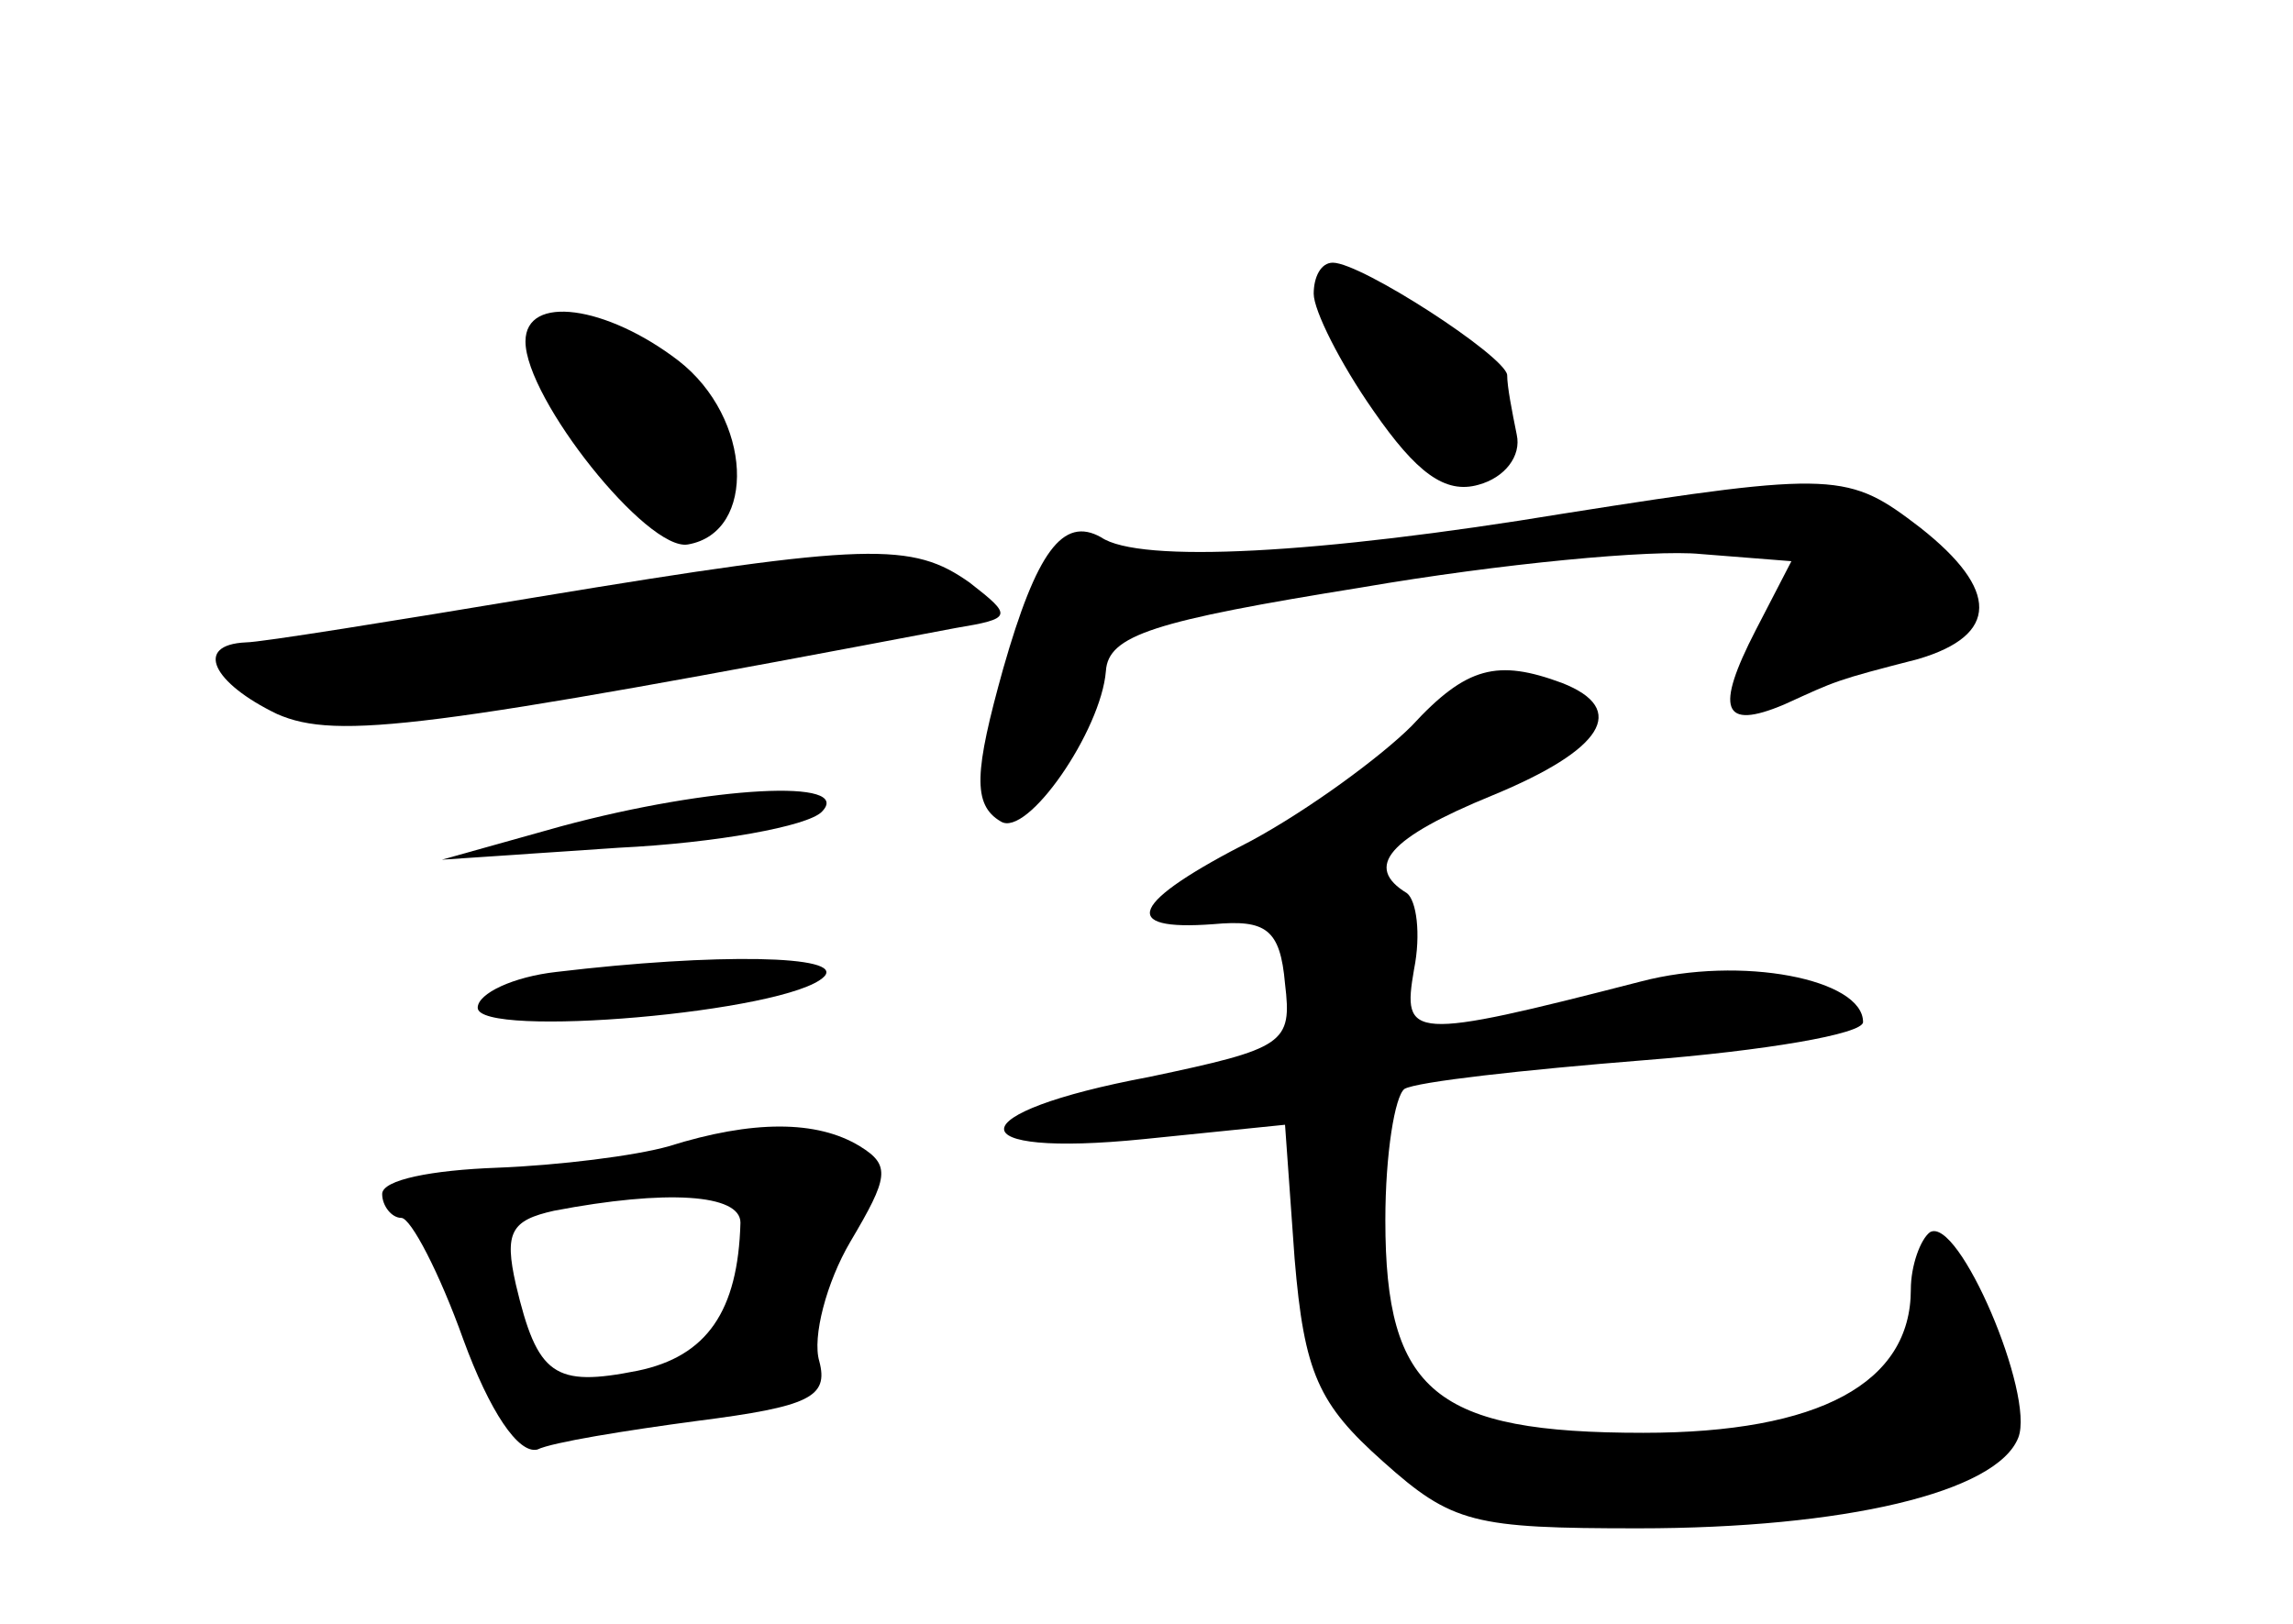 <?xml version="1.0" standalone="no"?>
<!DOCTYPE svg PUBLIC "-//W3C//DTD SVG 20010904//EN"
 "http://www.w3.org/TR/2001/REC-SVG-20010904/DTD/svg10.dtd">
<svg version="1.0" xmlns="http://www.w3.org/2000/svg"
 width="96pt" height="68pt" viewBox="0 0 96 68"
 preserveAspectRatio="xMidYMid meet">
<g transform="translate(0,68) scale(0.1,-0.1)"
fill="#000000" stroke="none">
<path d="M550 557 c0 -7 11 -29 25 -49 18 -26 30 -35 44 -31 11 3 18 12 16 21
-2 10 -4 20 -4 25 -1 8 -61 47 -73 47 -5 0 -8 -6 -8 -13z"/>
<path d="M220 537 c0 -24 51 -88 68 -85 29 5 27 53 -4 77 -30 23 -64 28 -64 8z"/>
<path d="M655 465 c-103 -17 -178 -21 -194 -10 -16 9 -27 -6 -41 -55 -12 -43
-13 -57 -1 -64 11 -7 42 38 44 63 1 15 20 21 107 35 58 10 122 16 142 14 l38
-3 -15 -29 c-17 -33 -14 -42 12 -31 22 10 21 10 56 19 34 10 34 29 1 55 -30
23 -35 24 -149 6z"/>
<path d="M225 430 c-60 -10 -116 -19 -122 -19 -22 -1 -14 -17 13 -30 25 -11
63 -6 284 36 24 4 24 5 6 19 -24 17 -42 17 -181 -6z"/>
<path d="M591 376 c-13 -13 -43 -35 -67 -48 -51 -26 -56 -38 -16 -35 22 2 28
-2 30 -25 3 -25 0 -27 -57 -39 -80 -15 -81 -34 -2 -26 l59 6 4 -56 c4 -48 10
-61 37 -85 29 -26 38 -28 107 -28 86 0 150 15 159 38 7 18 -25 93 -37 86 -4
-3 -8 -14 -8 -24 0 -39 -38 -60 -112 -60 -87 0 -108 17 -108 89 0 28 4 52 8
55 5 3 50 8 100 12 51 4 92 11 92 16 0 18 -51 28 -93 17 -97 -25 -100 -24 -95
5 3 15 1 29 -3 32 -18 11 -8 23 36 41 46 19 57 36 29 47 -27 10 -40 7 -63 -18z"/>
<path d="M235 334 l-50 -14 74 5 c41 2 79 9 85 15 14 14 -46 11 -109 -6z"/>
<path d="M233 273 c-18 -2 -33 -9 -33 -15 0 -13 130 -2 145 13 9 9 -45 10
-112 2z"/>
<path d="M280 200 c-14 -4 -46 -8 -72 -9 -27 -1 -48 -5 -48 -11 0 -5 4 -10 8
-10 4 0 16 -23 26 -51 11 -30 23 -48 31 -46 6 3 37 8 67 12 47 6 55 10 51 25
-3 10 3 33 13 50 16 27 17 32 4 40 -18 11 -45 11 -80 0z m30 -32 c-1 -37 -14
-56 -43 -62 -35 -7 -42 -2 -51 36 -5 22 -2 27 16 31 47 9 78 7 78 -5z"/>
</g>
</svg>
